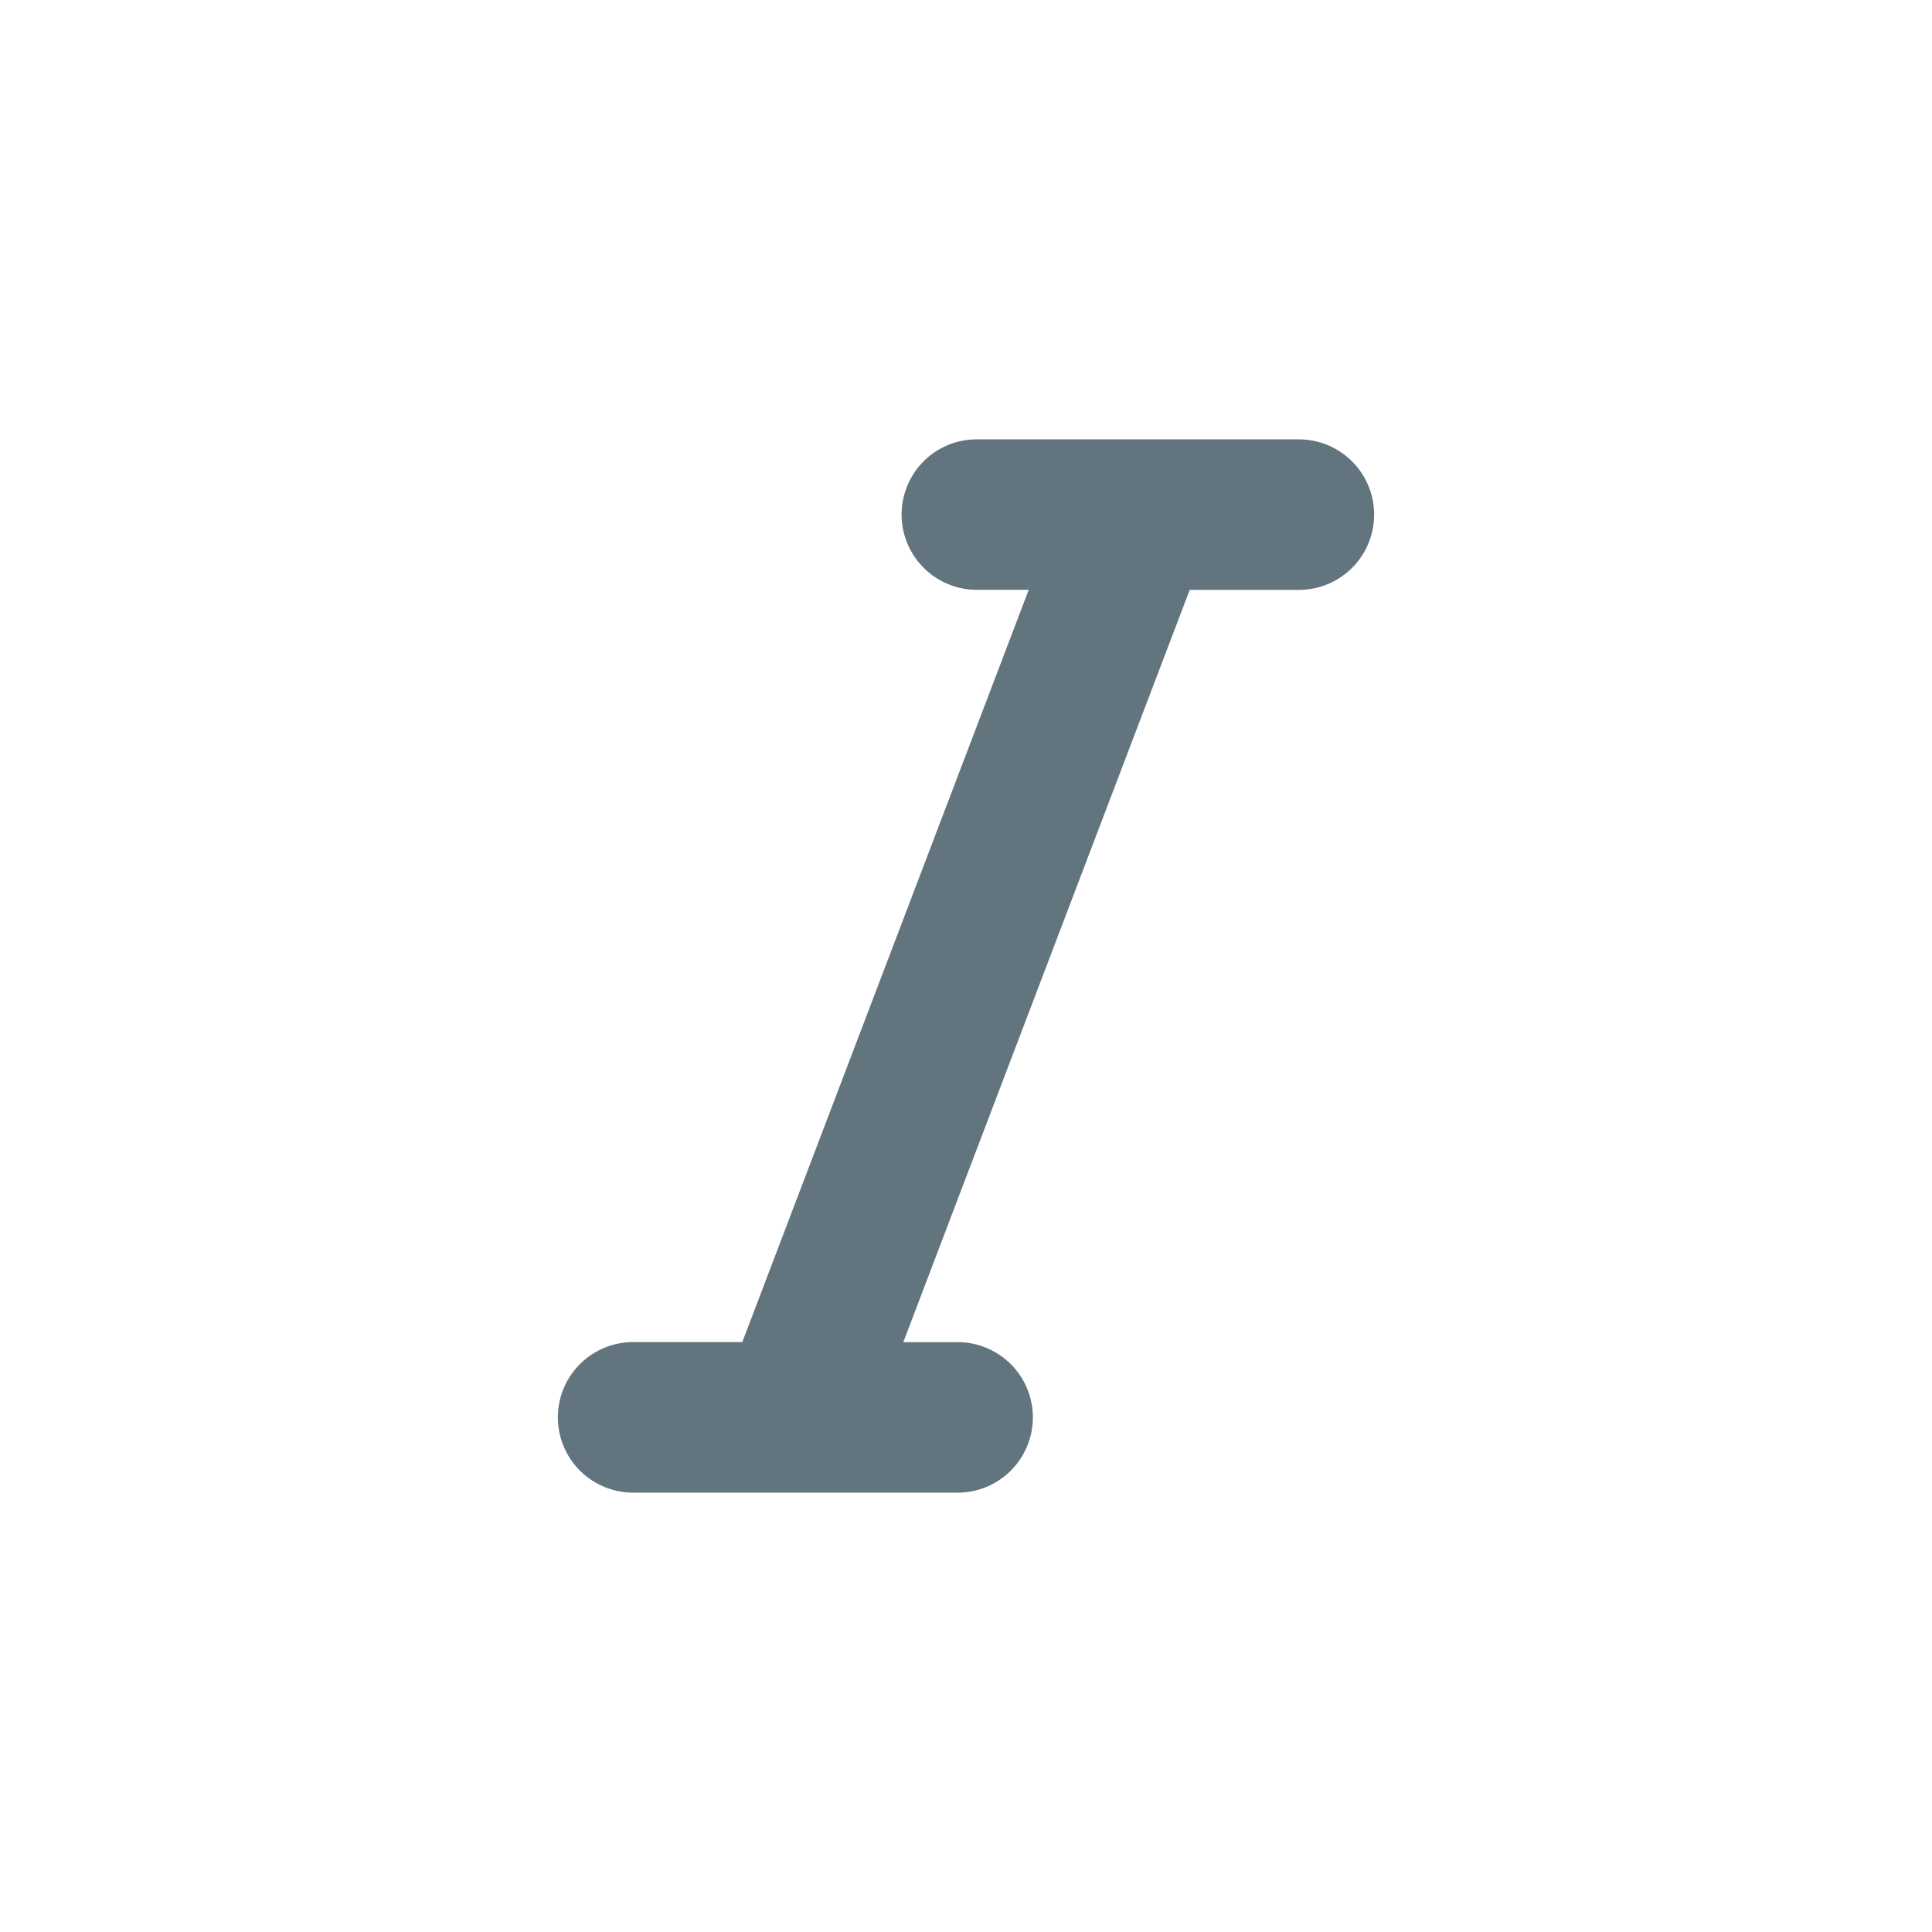 <svg xmlns="http://www.w3.org/2000/svg" fill="none" viewBox="0 0 24 24"><path fill="#62757E" d="M11.261 6.06a.93.93 0 0 1 .874-.602h4a.935.935 0 1 1 0 1.87h-1.356l-3.558 9.345h.644a.935.935 0 1 1 0 1.869h-4a.935.935 0 1 1 0-1.87h1.356l3.558-9.345h-.645a.935.935 0 0 1-.873-1.267"/></svg>